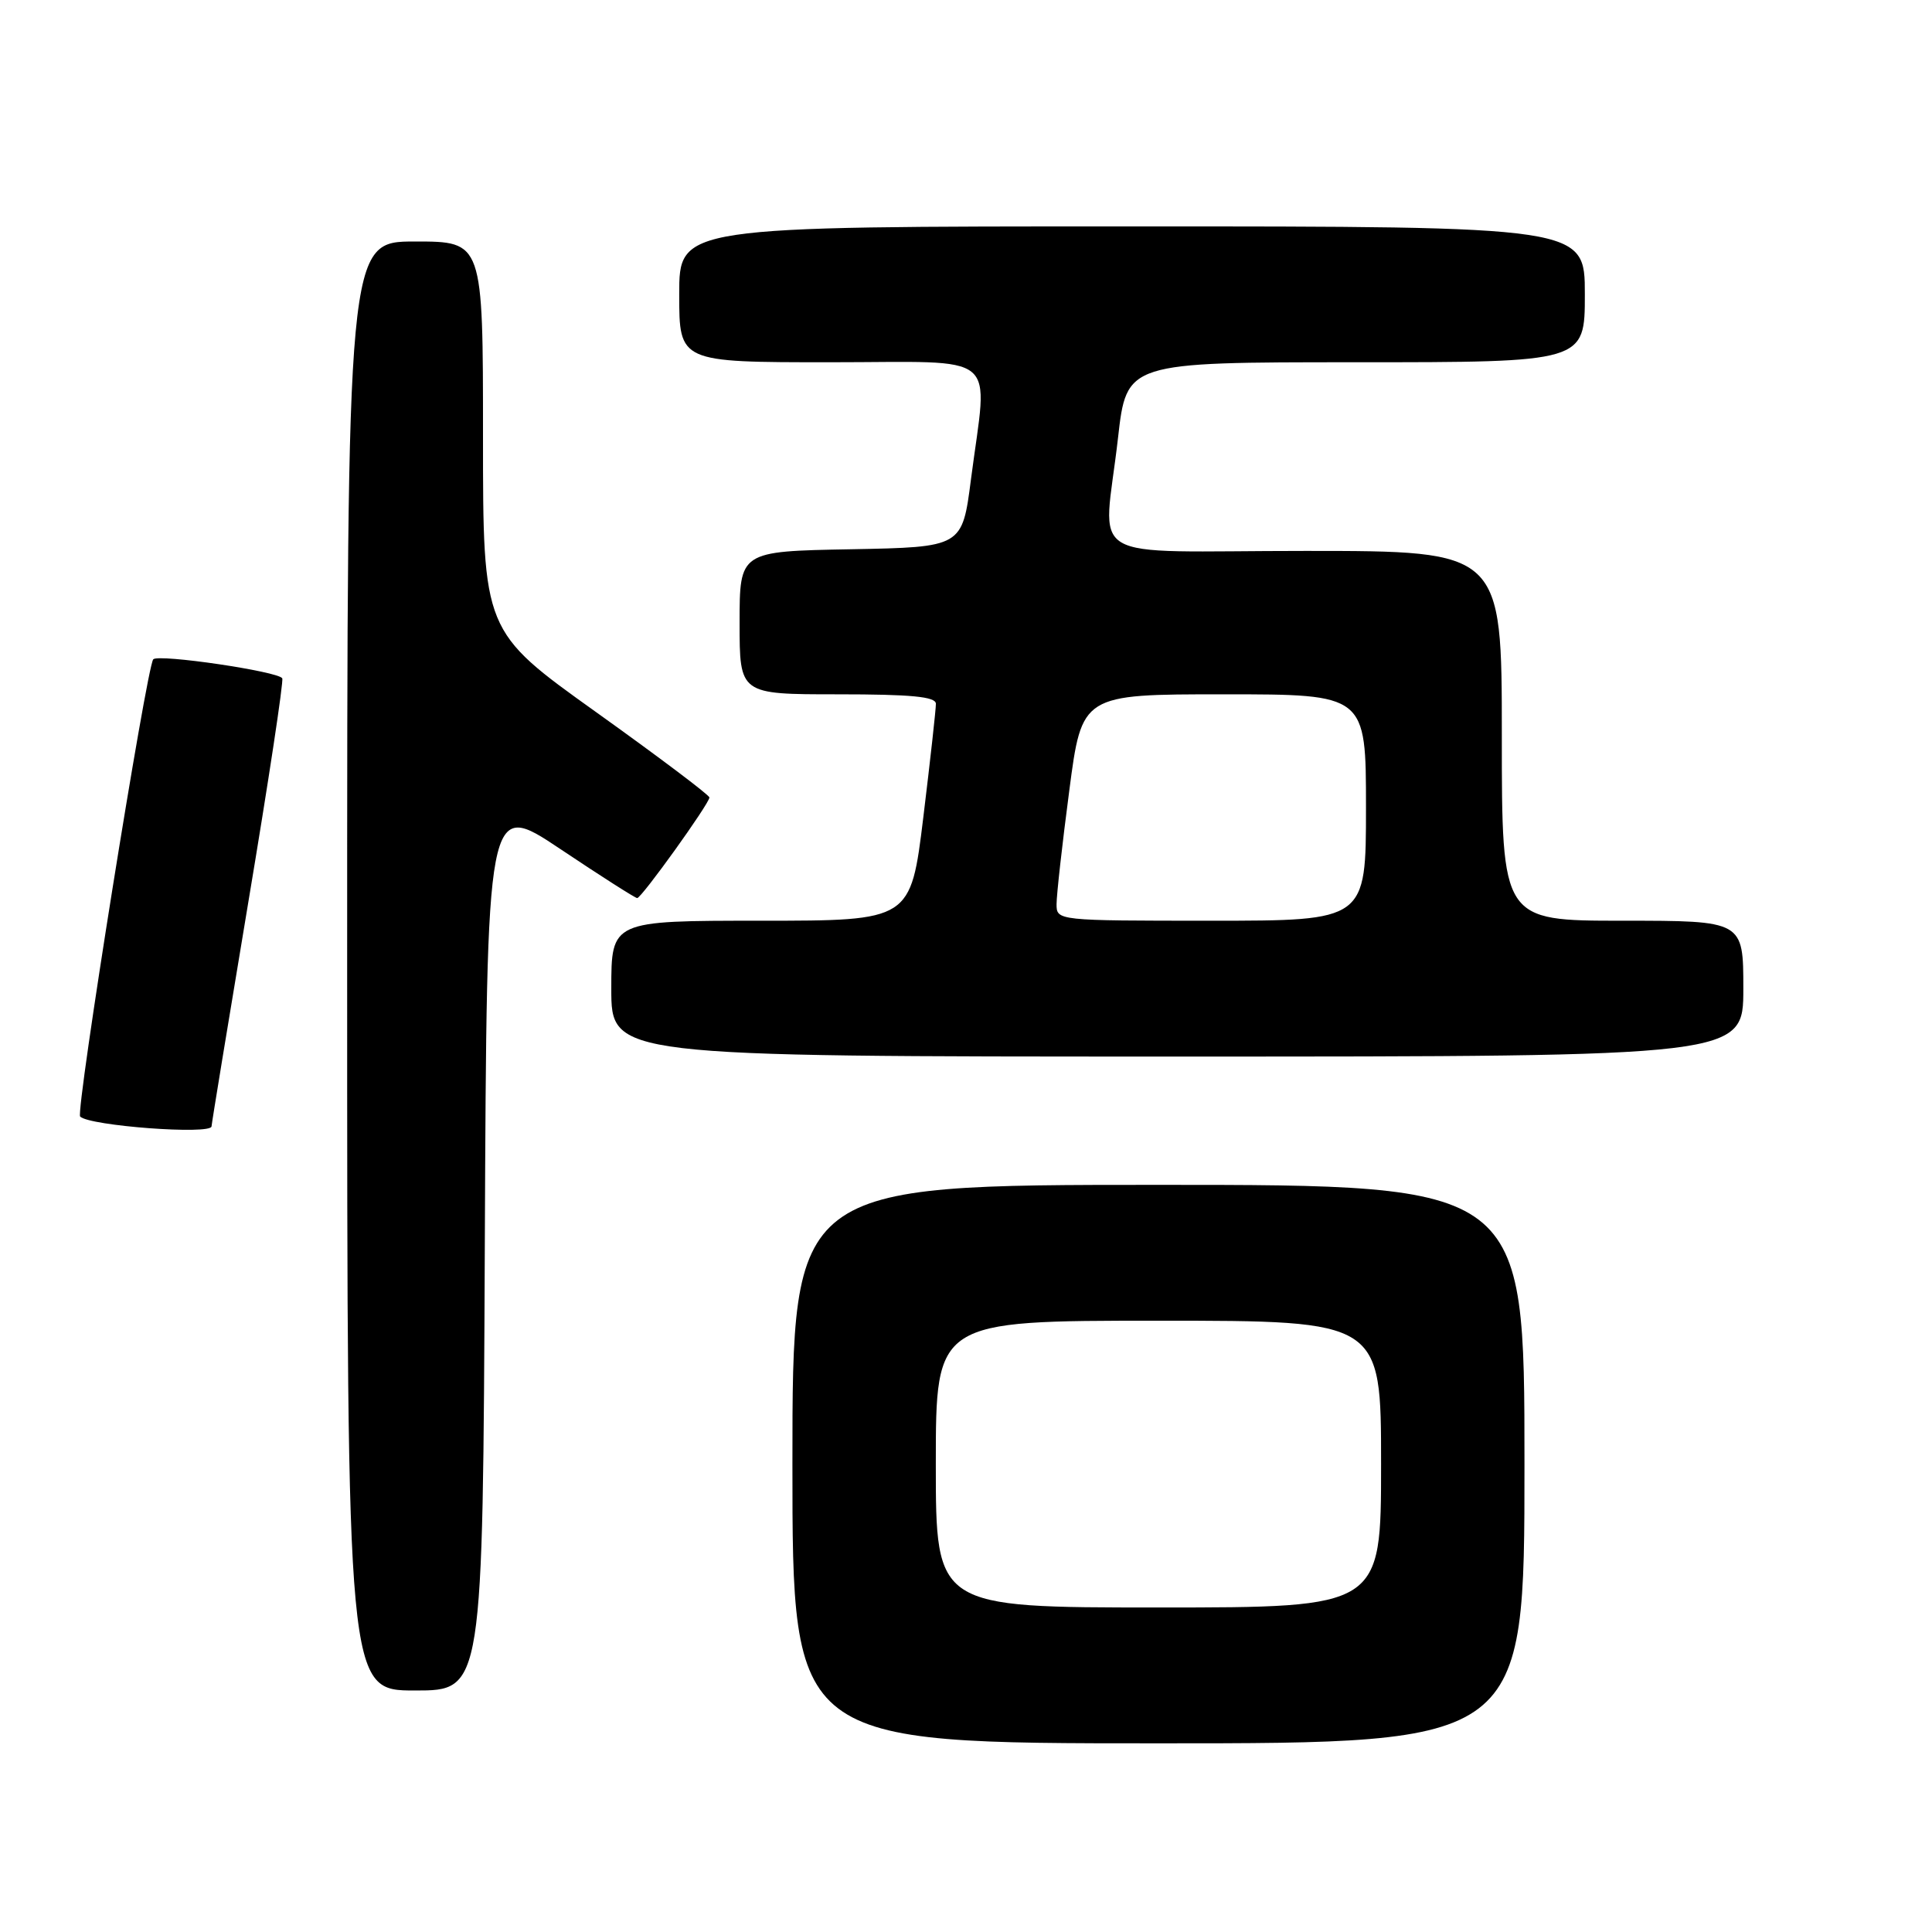 <?xml version="1.0" encoding="UTF-8" standalone="no"?>
<!DOCTYPE svg PUBLIC "-//W3C//DTD SVG 1.1//EN" "http://www.w3.org/Graphics/SVG/1.1/DTD/svg11.dtd" >
<svg xmlns="http://www.w3.org/2000/svg" xmlns:xlink="http://www.w3.org/1999/xlink" version="1.1" viewBox="0 0 256 256">
 <g >
 <path fill="currentColor"
d=" M 202.00 194.00 C 202.00 157.00 202.00 157.00 153.50 157.00 C 105.00 157.00 105.00 157.00 105.00 194.00 C 105.00 231.00 105.00 231.00 153.50 231.00 C 202.00 231.00 202.00 231.00 202.00 194.00 Z  M 64.24 164.99 C 64.50 105.99 64.50 105.99 74.23 112.49 C 79.58 116.07 84.17 119.00 84.43 119.00 C 85.01 119.00 94.00 106.47 94.00 105.67 C 94.00 105.35 87.25 100.27 79.00 94.37 C 64.00 83.65 64.00 83.65 64.00 57.82 C 64.00 32.00 64.00 32.00 55.00 32.00 C 46.00 32.00 46.00 32.00 46.00 128.00 C 46.00 224.00 46.00 224.00 54.99 224.00 C 63.98 224.00 63.98 224.00 64.24 164.99 Z  M 28.03 149.25 C 28.05 148.84 30.25 135.45 32.91 119.50 C 35.58 103.55 37.60 90.22 37.40 89.88 C 36.87 88.96 21.03 86.63 20.31 87.36 C 19.45 88.22 9.99 147.33 10.62 147.95 C 11.86 149.19 27.98 150.39 28.03 149.25 Z  M 231.00 131.00 C 231.00 122.00 231.00 122.00 215.00 122.00 C 199.00 122.00 199.00 122.00 199.00 97.50 C 199.00 73.00 199.00 73.00 173.00 73.00 C 142.94 73.00 146.22 74.97 148.14 58.04 C 149.28 48.00 149.28 48.00 179.64 48.00 C 210.00 48.00 210.00 48.00 210.00 39.00 C 210.00 30.00 210.00 30.00 150.00 30.00 C 90.00 30.00 90.00 30.00 90.00 39.00 C 90.00 48.00 90.00 48.00 110.00 48.00 C 132.93 48.00 130.89 46.30 128.66 63.50 C 127.50 72.50 127.50 72.50 112.75 72.78 C 98.00 73.05 98.00 73.05 98.00 82.53 C 98.00 92.00 98.00 92.00 111.00 92.00 C 120.73 92.00 124.00 92.31 124.01 93.25 C 124.02 93.94 123.27 100.69 122.35 108.25 C 120.67 122.00 120.67 122.00 100.84 122.00 C 81.00 122.00 81.00 122.00 81.00 131.00 C 81.00 140.00 81.00 140.00 156.00 140.00 C 231.00 140.00 231.00 140.00 231.00 131.00 Z  M 124.00 194.00 C 124.00 175.00 124.00 175.00 153.50 175.00 C 183.00 175.00 183.00 175.00 183.00 194.00 C 183.00 213.00 183.00 213.00 153.50 213.00 C 124.00 213.00 124.00 213.00 124.00 194.00 Z  M 140.00 119.80 C 140.00 118.59 140.75 111.84 141.68 104.80 C 143.35 92.00 143.35 92.00 162.18 92.00 C 181.00 92.00 181.00 92.00 181.00 107.00 C 181.00 122.00 181.00 122.00 160.50 122.00 C 140.05 122.00 140.00 121.99 140.00 119.80 Z "/>
</g>
</svg>